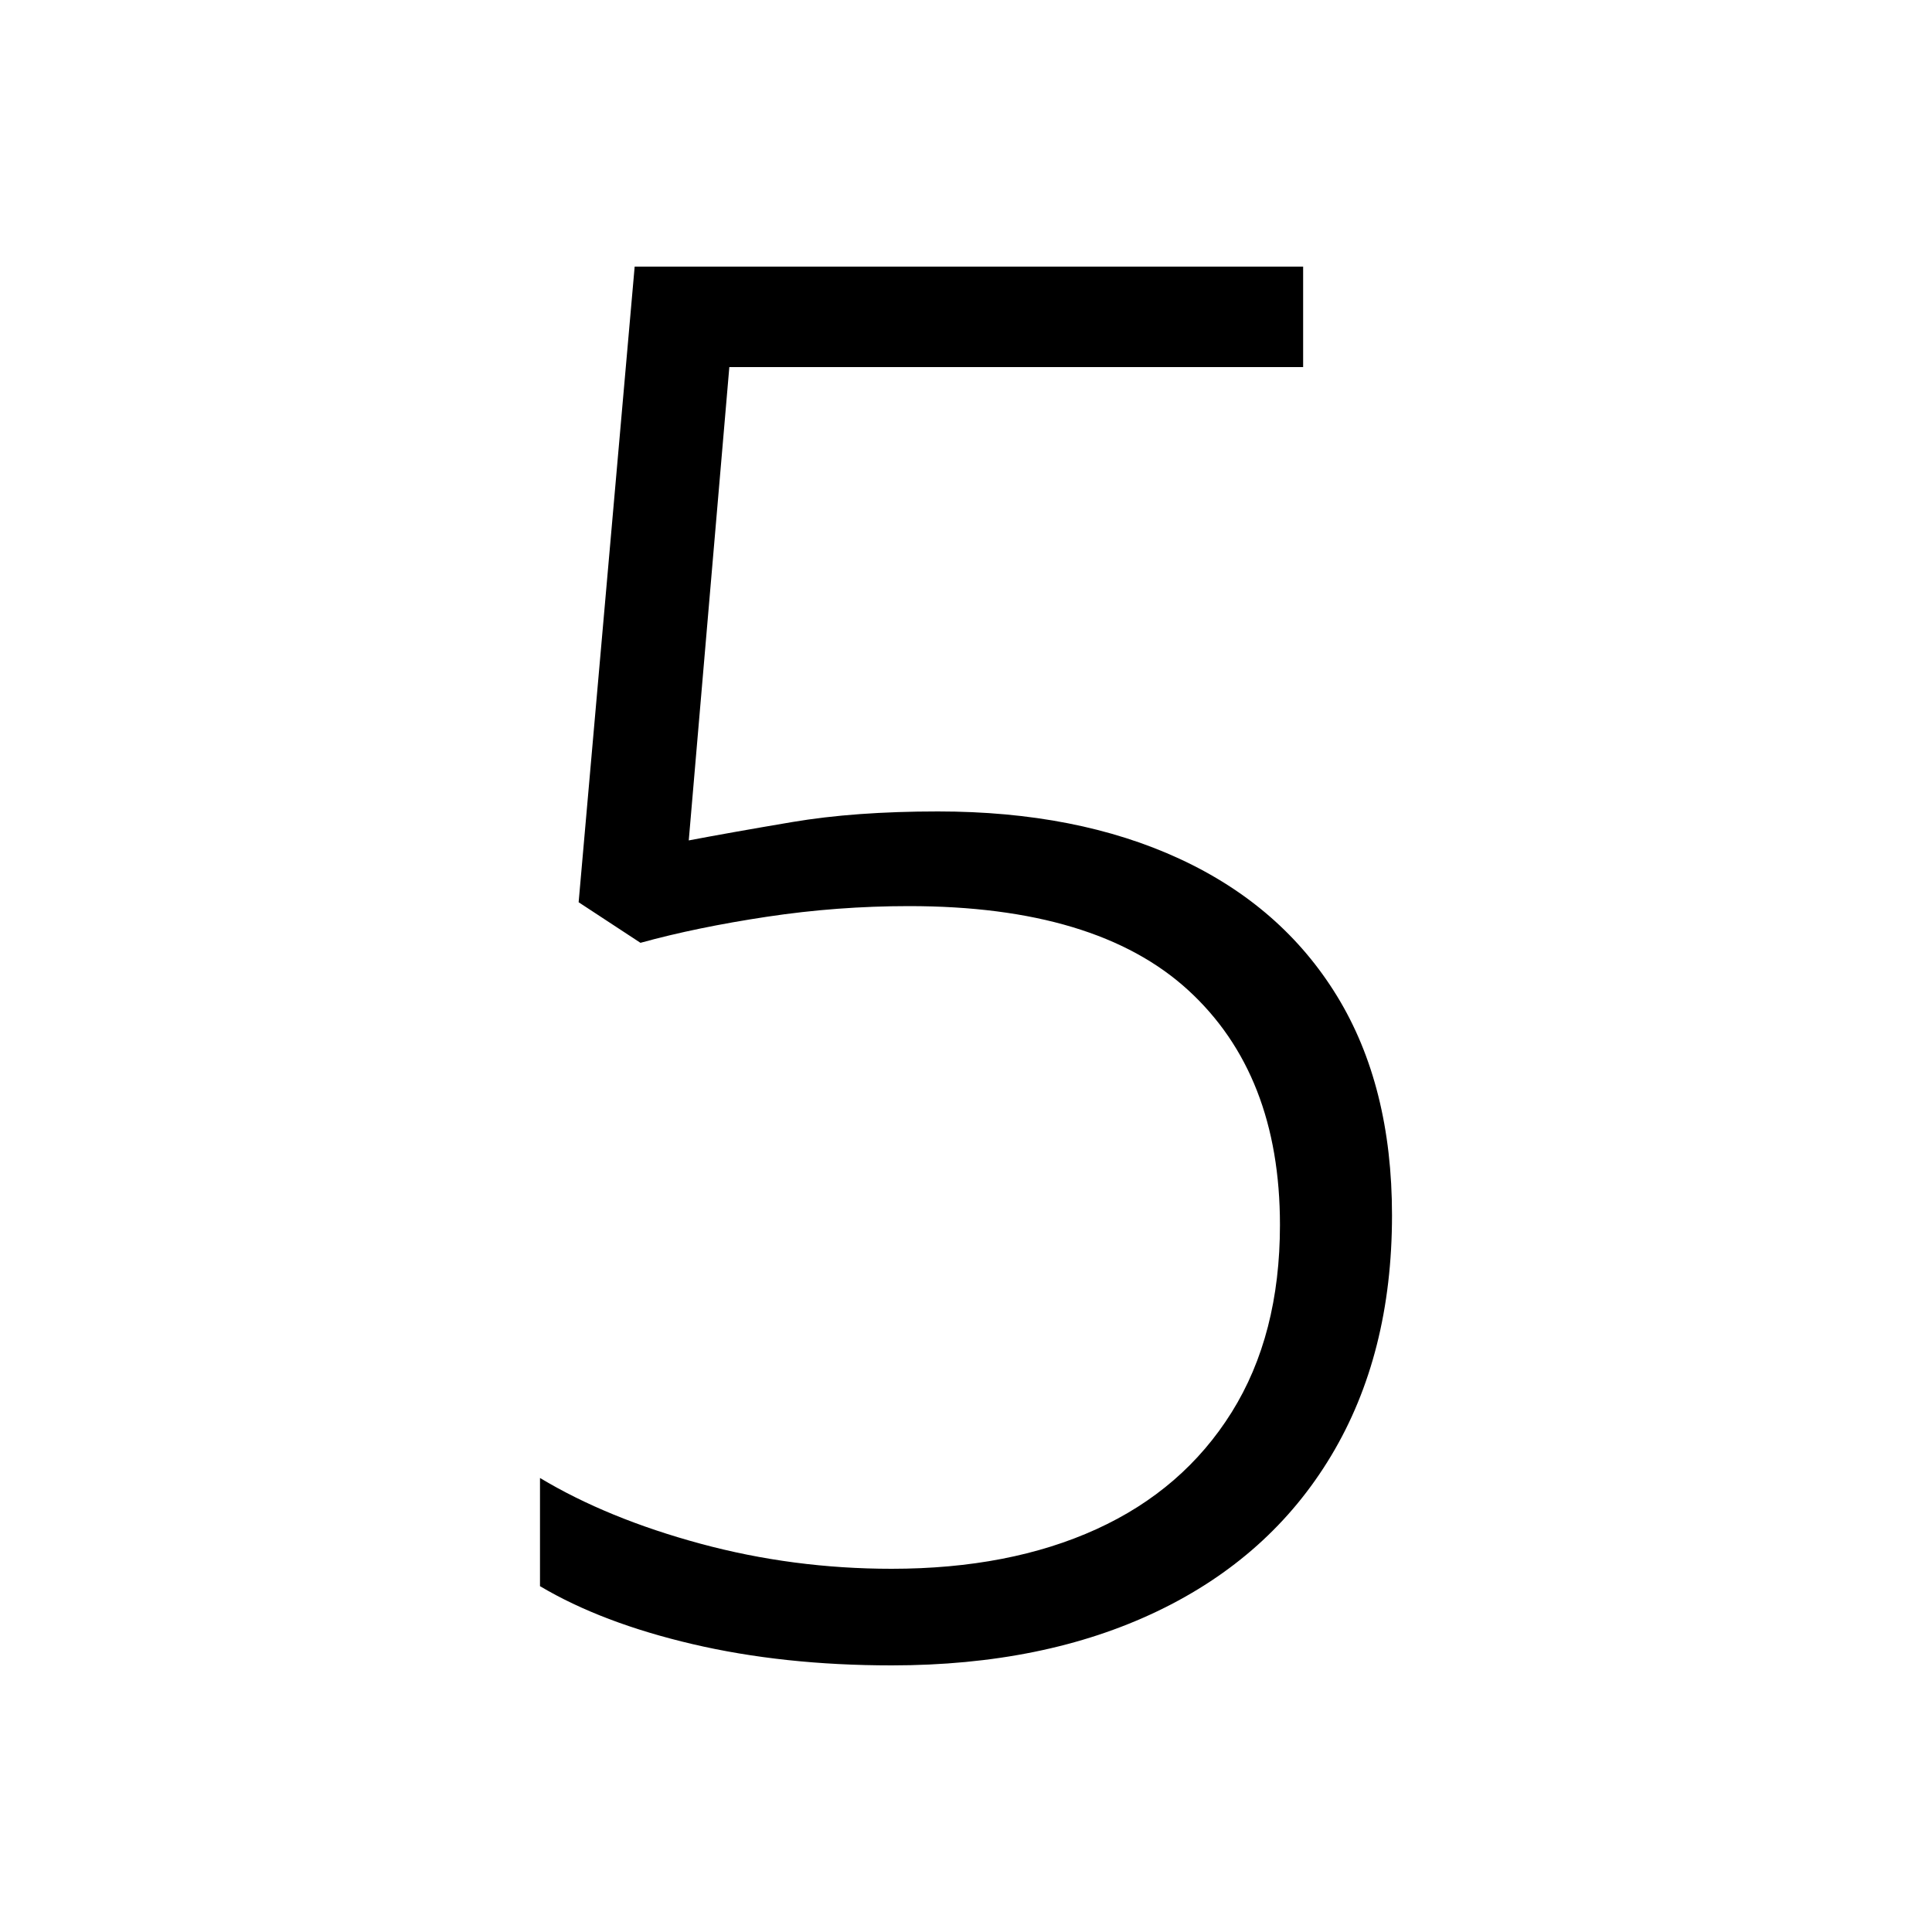 <svg xmlns="http://www.w3.org/2000/svg" xmlns:xlink="http://www.w3.org/1999/xlink" version="1.1" viewBox="0 0 1000 1000">
   <path 
d="M485.5 420q72 0 125 24.5t81.5 71t28.5 113.5q0 72 -31.5 124.5t-90 80.5t-137.5 28q-56 0 -103 -11t-79 -30v-56q35 21 83 34t99 13q61 0 106 -20.5t70 -60.5t25 -97q0 -78 -47.5 -121.5t-144.5 -43.5q-37 0 -73.5 5.5t-65.5 13.5l-32 -21l29 -329h346v52h-297l-21 245
q21 -4 53.5 -9.5t75.5 -5.5z" />
</svg>
